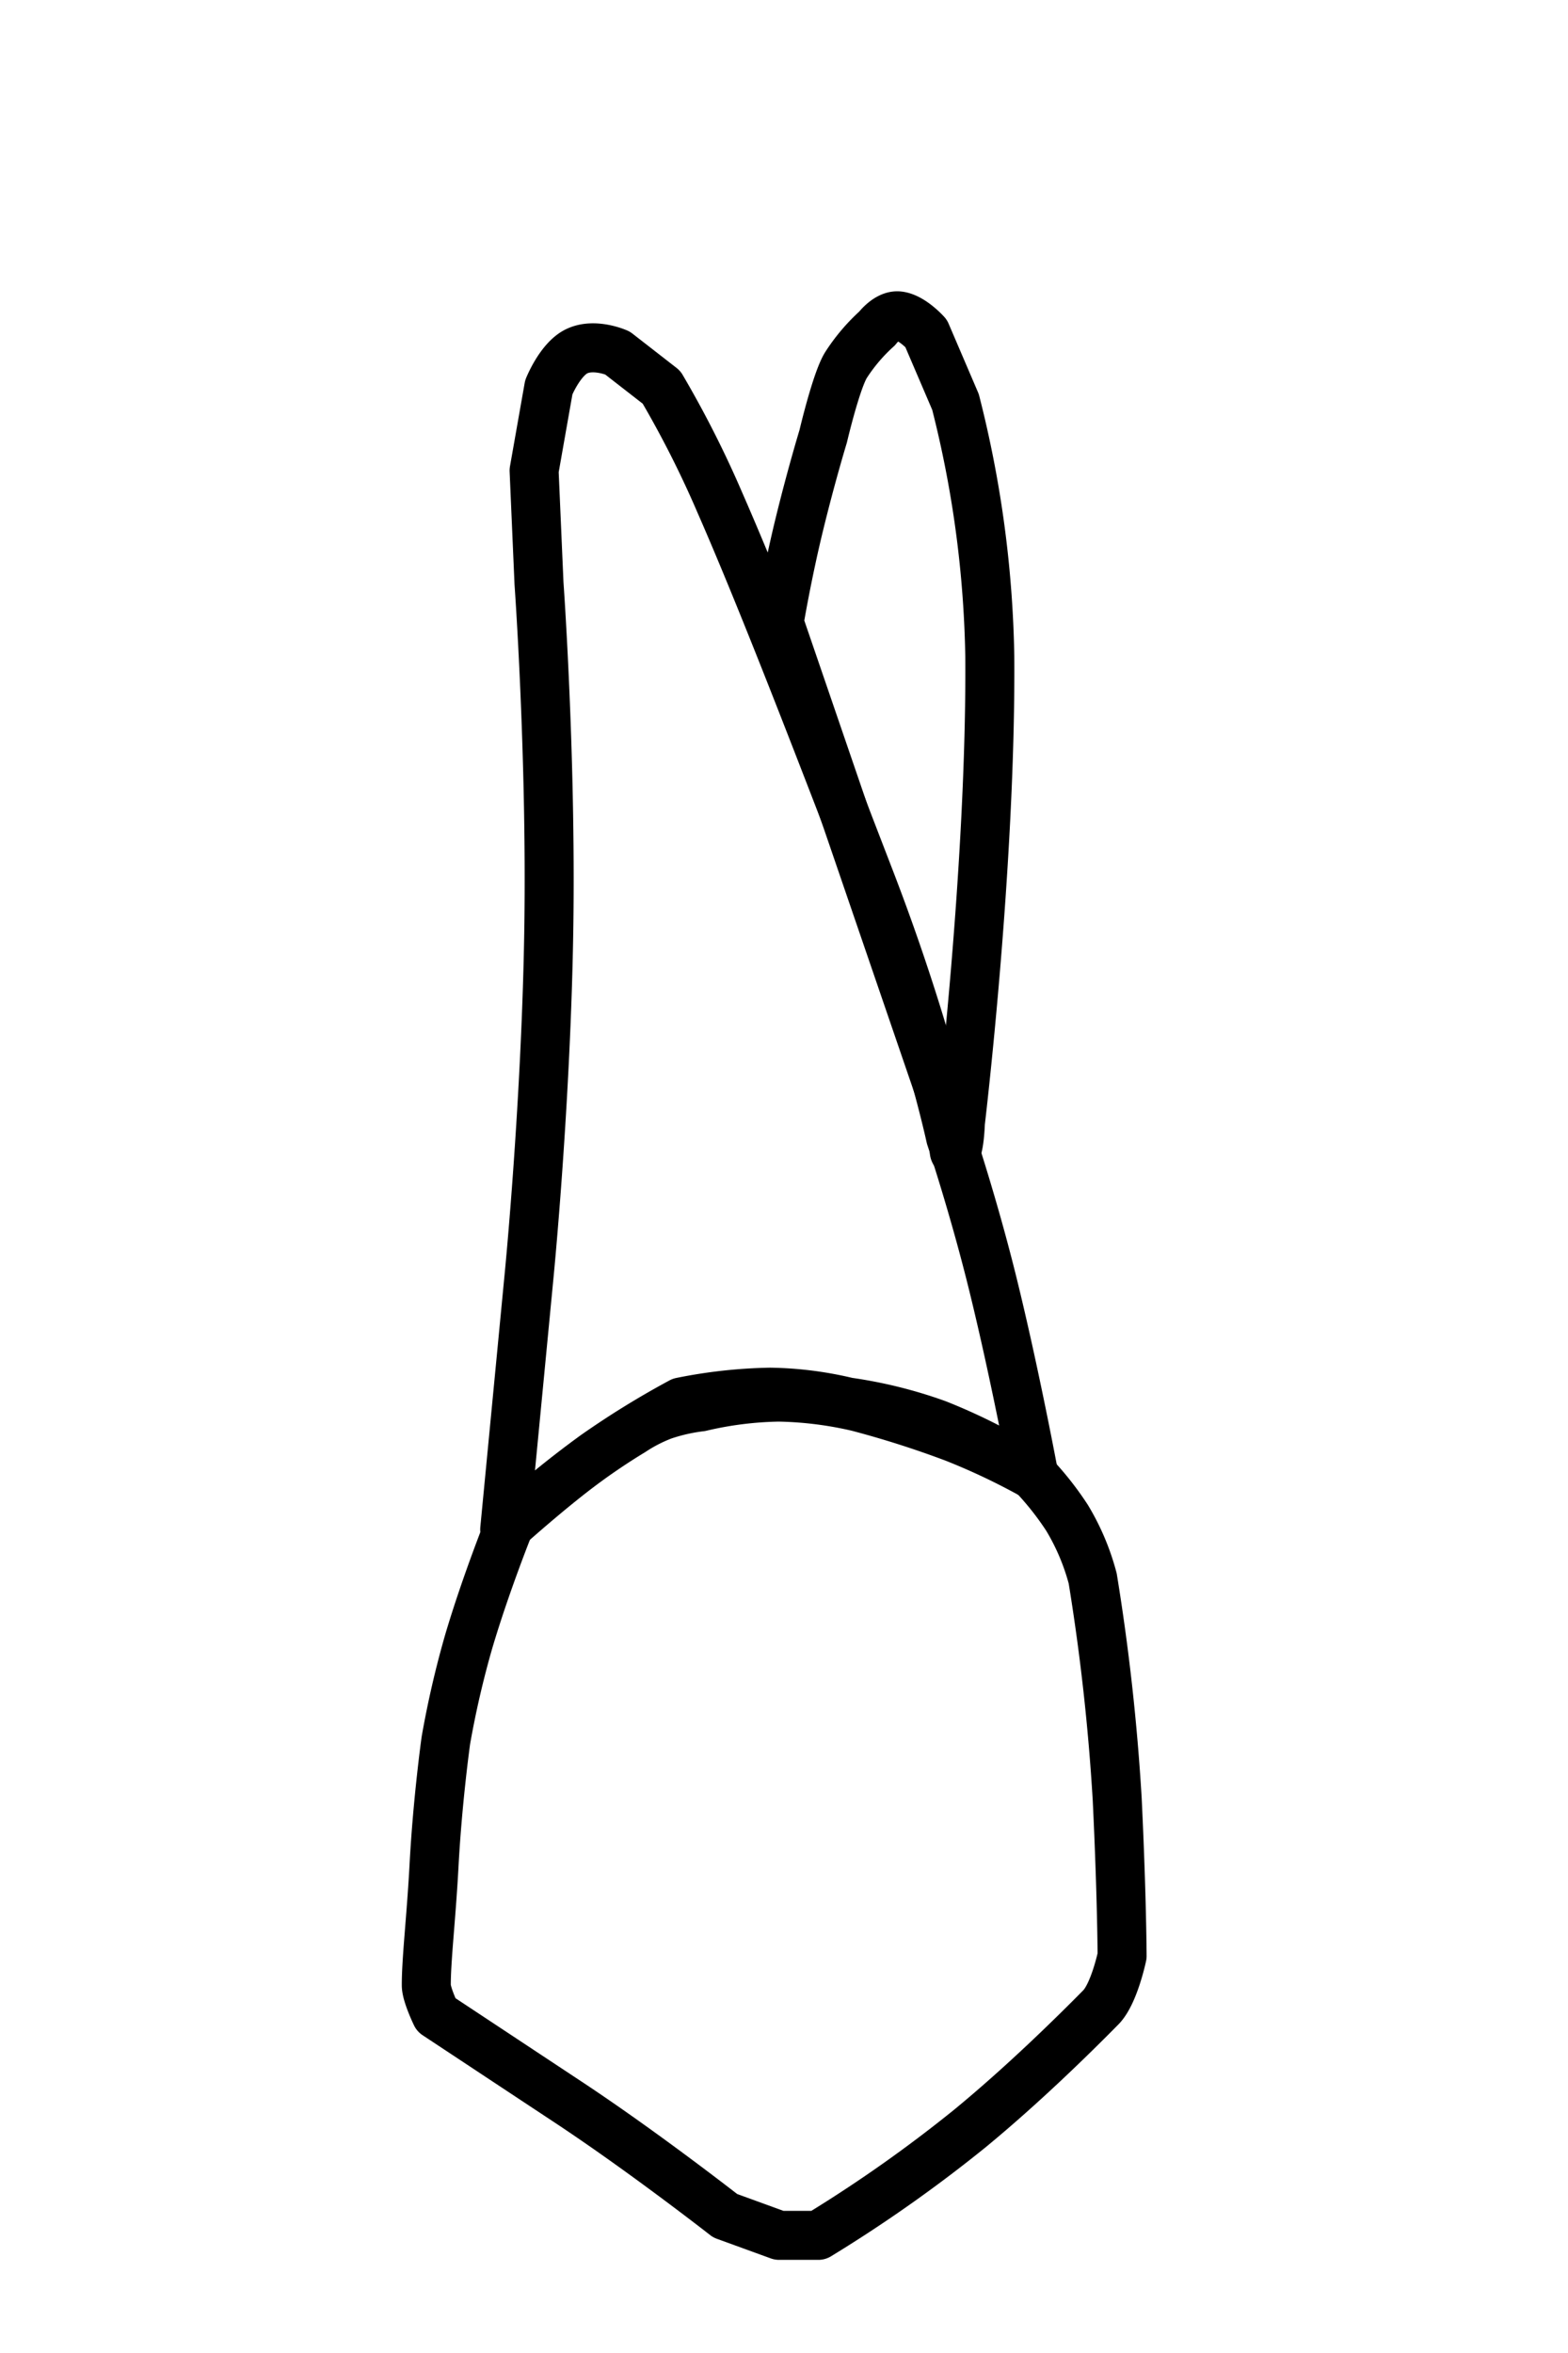 <svg id="t-1-5" xmlns="http://www.w3.org/2000/svg" width="320" height="480" viewBox="0 0 320 480">
<defs>
    <style>
      .cls-1 {
       stroke:#000;
        fill:none;
        stroke-linecap: round;
        stroke-linejoin: round;
        stroke-width: 10px;
        fill-rule: evenodd;
      }
    </style>
  </defs>
  <path id="t-1-5-2" data-name="t-1-5" class="cls-1" d="M210,300a116.713,116.713,0,0,0-18.738-9.468A91.407,91.407,0,0,0,173,286a72.19,72.19,0,0,0-15.848-2A99.727,99.727,0,0,0,139,286a174.786,174.786,0,0,0-17.579,10.842A209.809,209.809,0,0,0,104,311s-4.852,12.037-8.362,23.918A194.522,194.522,0,0,0,91,355s-1.7,12.059-2.423,25.565C88.007,391.212,86.983,399.692,87,405c0.006,1.9,2,6,2,6l26.986,17.838C131.524,439.109,148,452,148,452l11,4h8a286.842,286.842,0,0,0,30.9-21.771c10.867-8.939,21.176-19.066,26.768-24.745C227.394,406.713,229,399,229,399s-0.042-12.113-1-32a442.835,442.835,0,0,0-5-45,47.35,47.35,0,0,0-5.231-12.362A61.444,61.444,0,0,0,210,300Z"/>
  <path id="t-1-5-t1" class="cls-1" d="M112,79l-3,17,1,23s2.506,34.8,2.01,69.817C111.506,224.293,108,260,108,260l-5,52s7.469-6.745,14.4-12.077A129.039,129.039,0,0,1,129,292a32.137,32.137,0,0,1,6.329-3.26A37.746,37.746,0,0,1,143,287a74.568,74.568,0,0,1,15.9-2,76.81,76.81,0,0,1,16.1,2,201.654,201.654,0,0,1,19.742,6.288A135.811,135.811,0,0,1,211,301s-3.842-20.652-8.358-38.981C198.7,246,194,232,194,232s-4.818-22.459-16.443-52.607c-9.81-25.439-21.6-56.23-30.584-76.715A211.5,211.5,0,0,0,135,79l-9-7s-4.755-2.123-8.375-.312C114.254,73.373,112,79,112,79Z"/>
  <path id="t-1-5-t2" class="cls-1" d="M196,229s6.29-52.4,6-95a224.39,224.39,0,0,0-7-52l-6-14s-2.939-3.294-5.63-3.563C181.1,64.21,179,67,179,67a37.061,37.061,0,0,0-6.332,7.442C170.673,77.6,168,89,168,89s-2.424,7.937-4.885,18.027C160.577,117.433,159,127,159,127l36,105s-0.632,3.632,0,3C195.839,234.161,196,229,196,229Z"/>
</svg>
